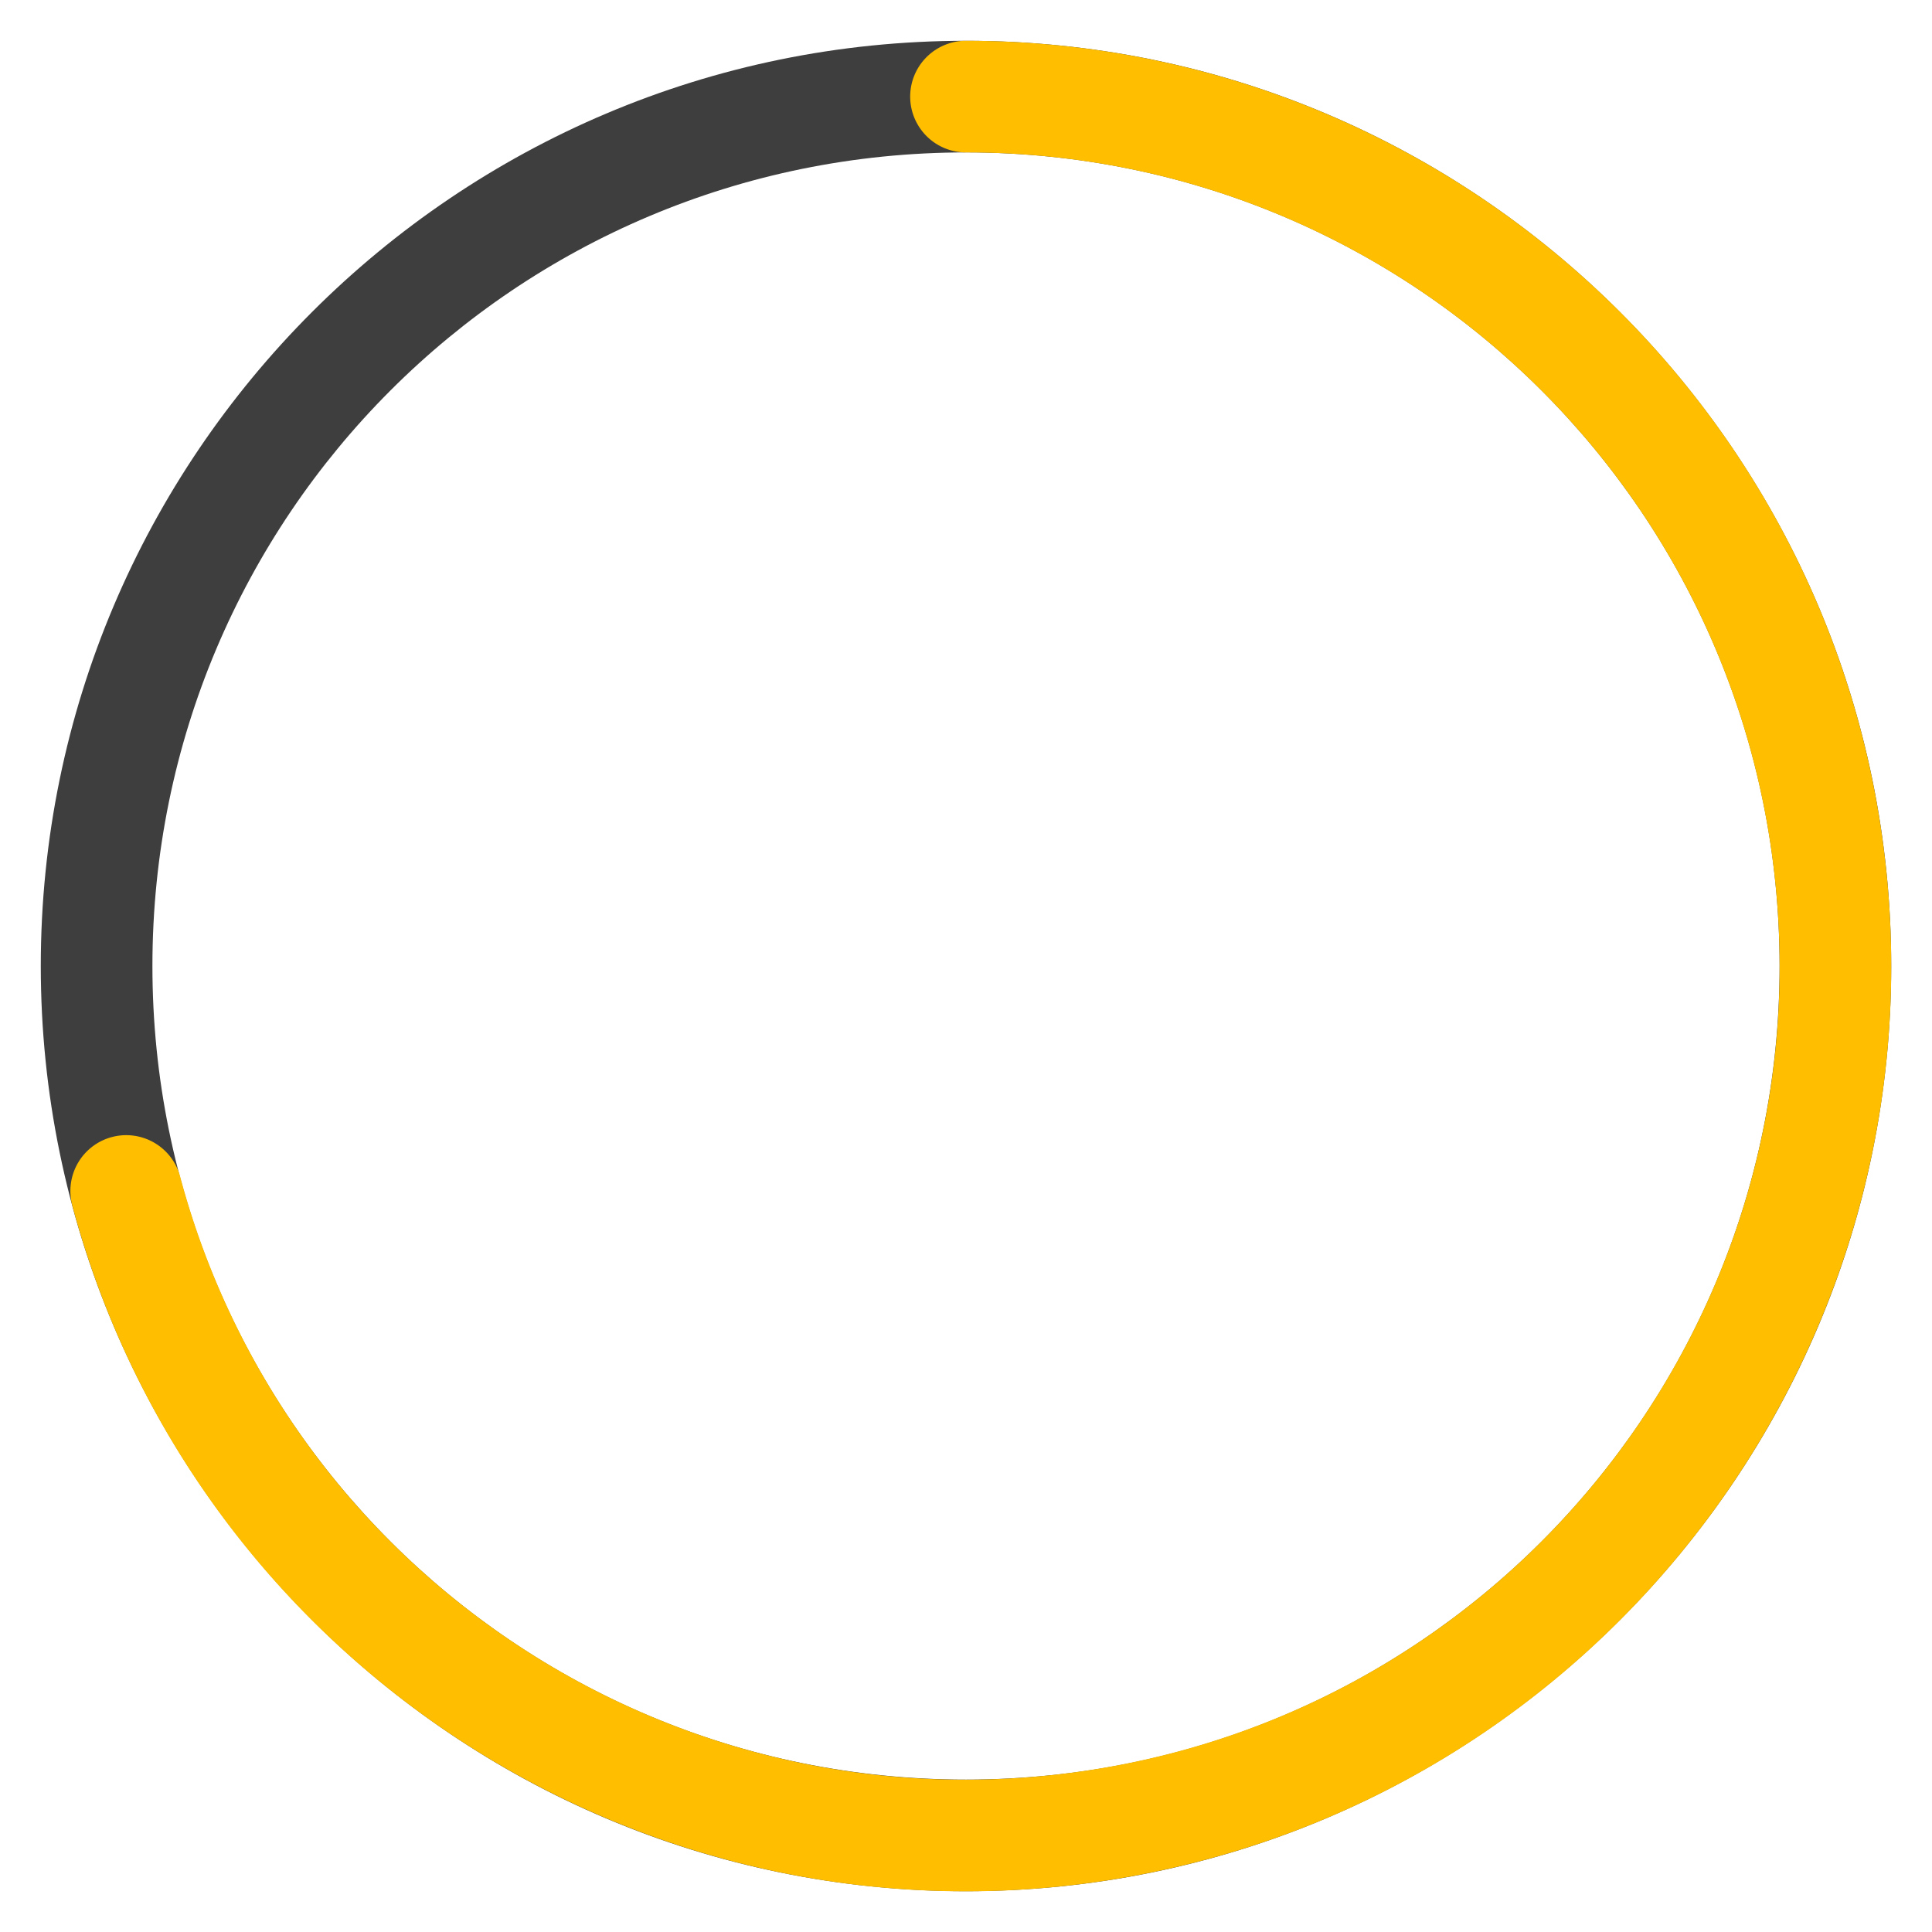 <?xml version="1.0" encoding="UTF-8" standalone="no"?>
<!-- Created with Inkscape (http://www.inkscape.org/) -->

<svg
   width="100"
   height="100"
   viewBox="0 0 100 100"
   version="1.1"
   id="svg5"
   inkscape:version="1.1.1 (3bf5ae0d25, 2021-09-20, custom)"
   sodipodi:docname="favicon-warning.svg"
   inkscape:export-filename="/home/maxwell/Programming/SPeek/img/logo-32x32.png"
   inkscape:export-xdpi="30.719999"
   inkscape:export-ydpi="30.719999"
   xmlns:inkscape="http://www.inkscape.org/namespaces/inkscape"
   xmlns:sodipodi="http://sodipodi.sourceforge.net/DTD/sodipodi-0.dtd"
   xmlns="http://www.w3.org/2000/svg"
   xmlns:svg="http://www.w3.org/2000/svg">
  <defs
     id="defs9" />
  <sodipodi:namedview
     id="namedview7"
     pagecolor="#505050"
     bordercolor="#eeeeee"
     borderopacity="1"
     inkscape:pageshadow="0"
     inkscape:pageopacity="0"
     inkscape:pagecheckerboard="0"
     showgrid="false"
     inkscape:zoom="2.415"
     inkscape:cx="42.857143"
     inkscape:cy="58.799172"
     inkscape:window-width="1920"
     inkscape:window-height="1014"
     inkscape:window-x="0"
     inkscape:window-y="0"
     inkscape:window-maximized="1"
     inkscape:current-layer="svg5" />
  <path
     style="color:#000000;fill:#3e3e3e;stroke-linecap:round;-inkscape-stroke:none"
     d="M 50,2.111 C 23.586,2.111 2.111,23.586 2.111,50 2.111,76.414 23.586,97.889 50,97.889 76.414,97.889 97.889,76.414 97.889,50 97.889,23.586 76.414,2.111 50,2.111 Z m 0,5.777 C 73.291,7.889 92.111,26.709 92.111,50 92.111,73.291 73.291,92.111 50,92.111 26.709,92.111 7.889,73.291 7.889,50 7.889,26.709 26.709,7.889 50,7.889 Z"
     id="circle2" />
  <path
     style="color:#000000;fill:#ffbf00;stroke-linecap:round;-inkscape-stroke:none"
     d="m -62.395,3.742 c -23.96,6.42 -39.075,30.146 -34.768,54.574 4.307,24.428 26.626,41.553 51.336,39.391 C -21.116,95.545 -2.111,74.805 -2.111,50 A 2.889,2.889 0 0 0 -5,47.111 2.889,2.889 0 0 0 -7.889,50 c -2e-7,21.861 -16.664,40.046 -38.441,41.951 C -68.107,93.856 -87.675,78.841 -91.471,57.312 -95.267,35.784 -82.014,14.982 -60.898,9.324 a 2.889,2.889 0 0 0 2.043,-3.539 2.889,2.889 0 0 0 -3.539,-2.043 z"
     id="circle4"
     transform="rotate(-90)" />
</svg>
